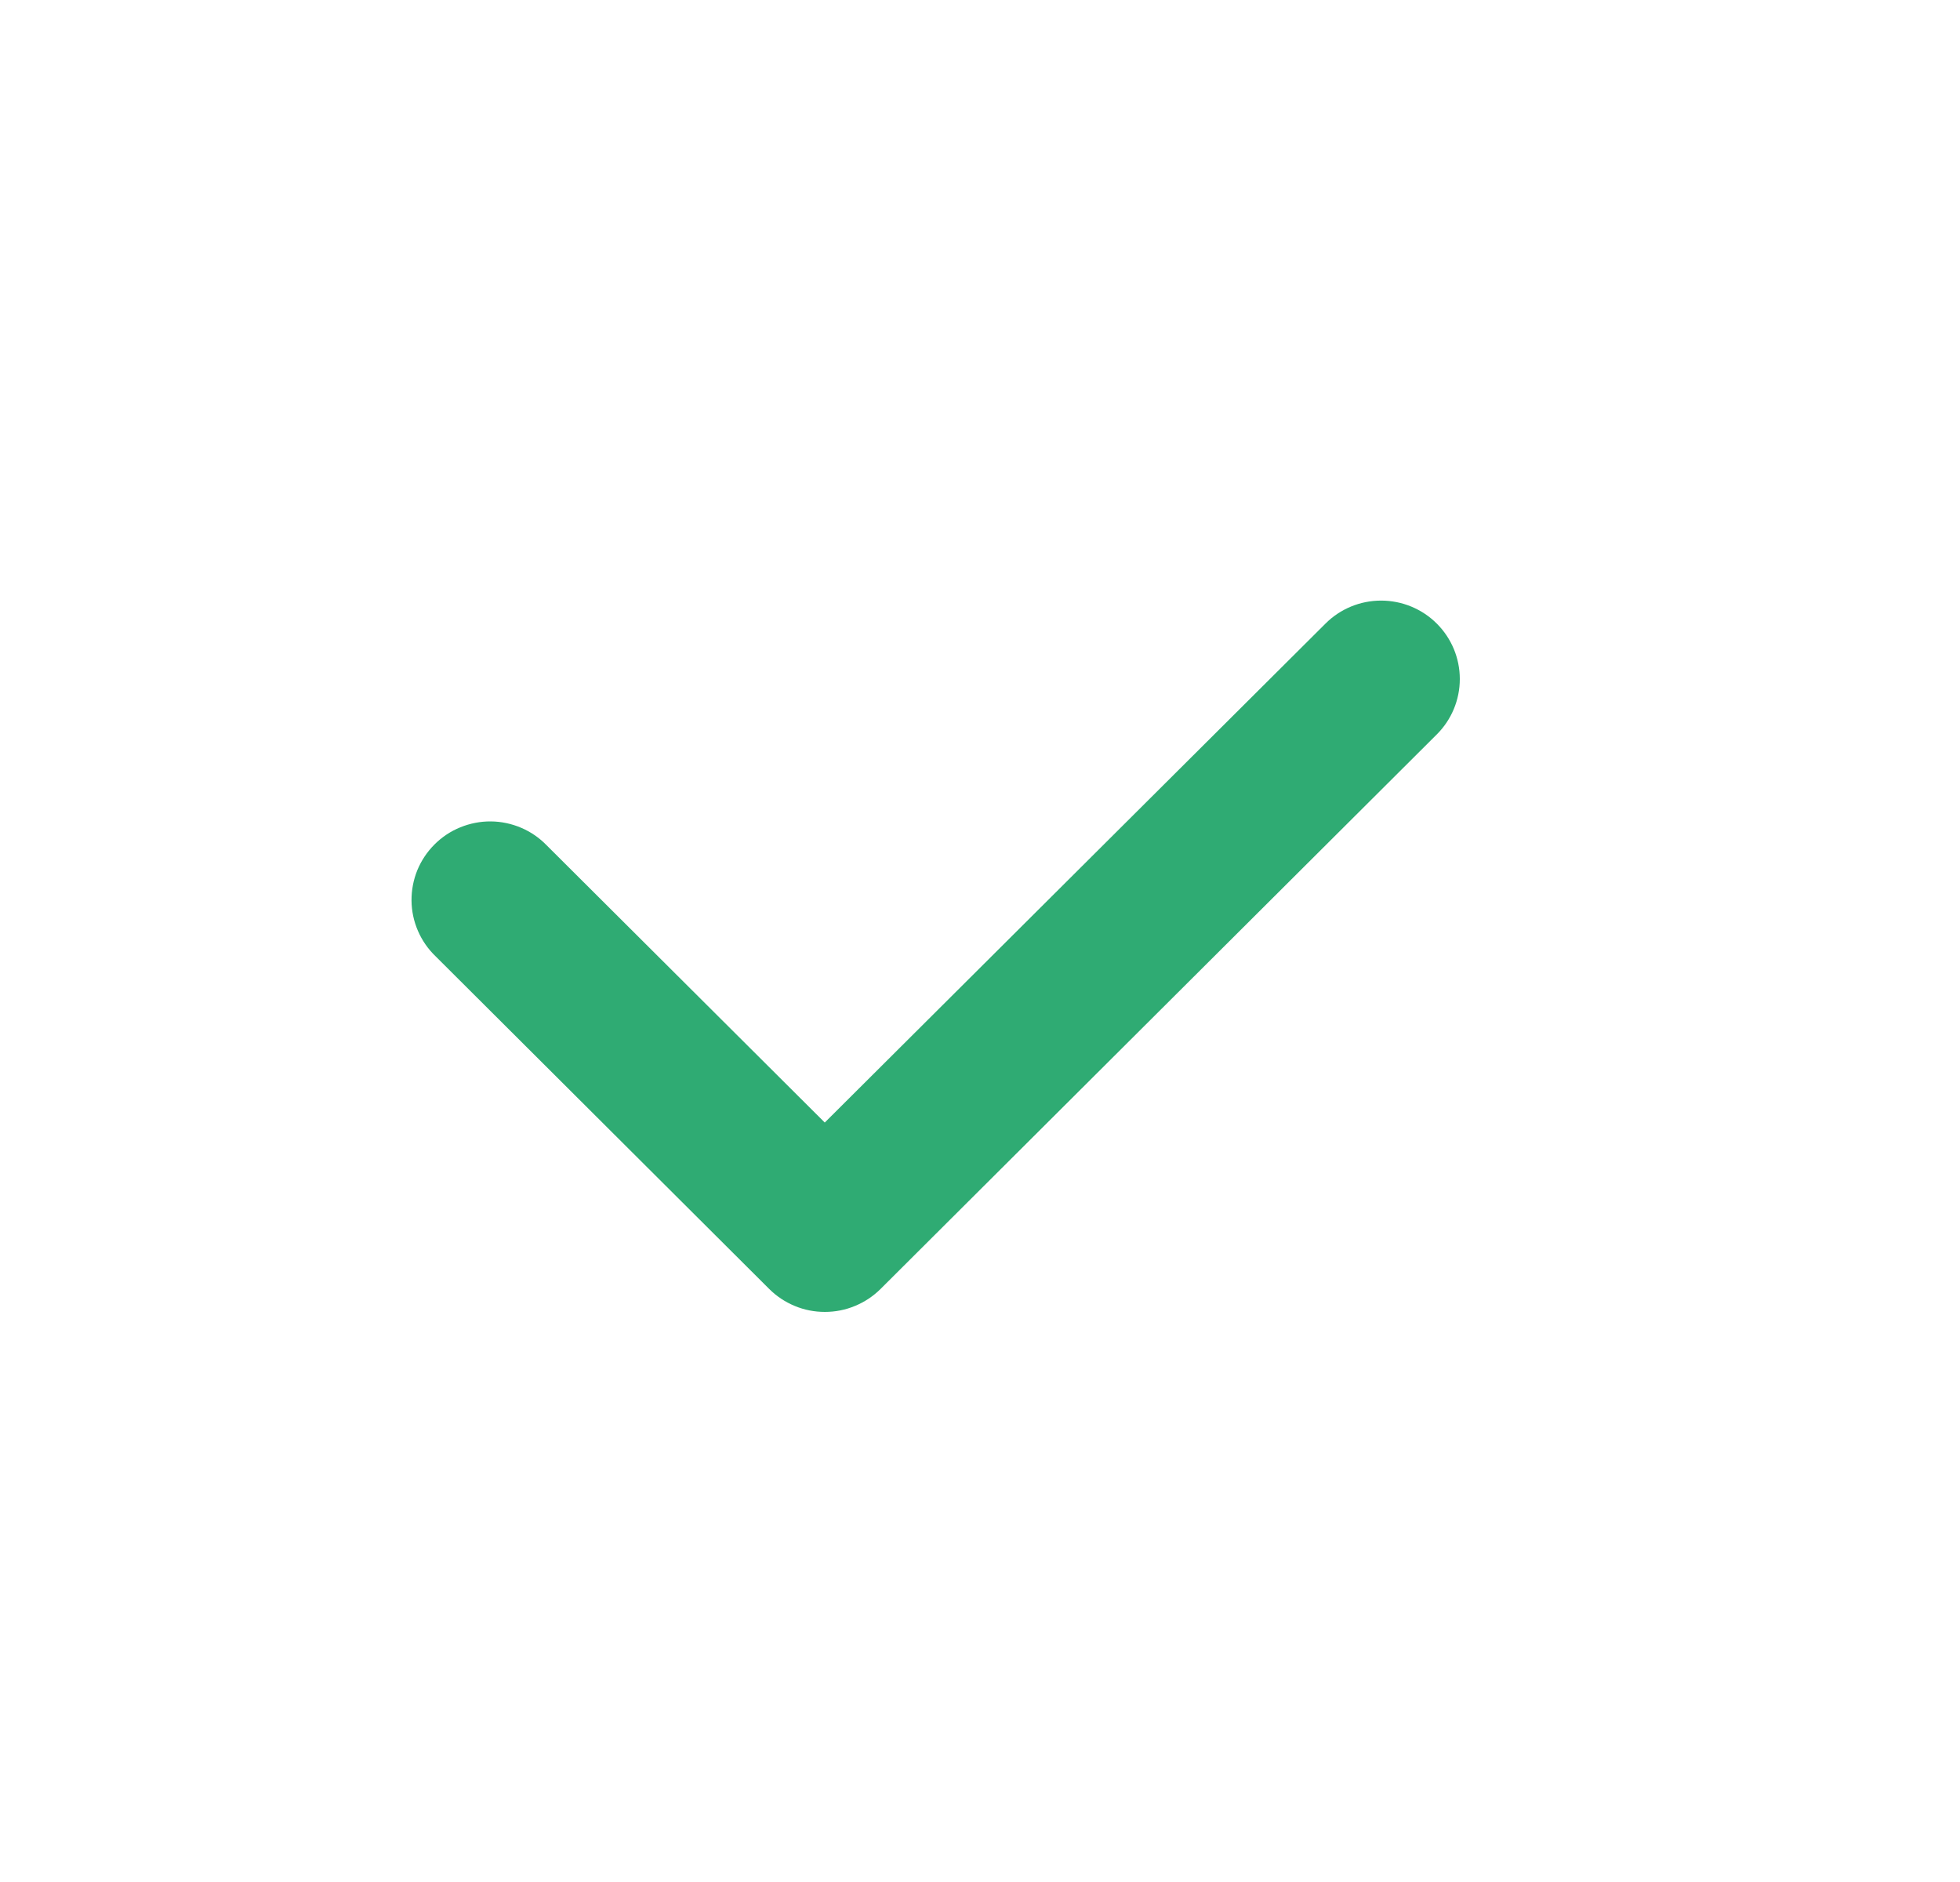 <svg width="25" height="24" viewBox="0 0 25 24" fill="none" xmlns="http://www.w3.org/2000/svg">
<path d="M10.521 16.73C10.389 16.73 10.259 16.705 10.137 16.654C10.016 16.604 9.905 16.531 9.812 16.438L5.556 12.195C5.46 12.103 5.383 11.992 5.331 11.871C5.278 11.749 5.25 11.617 5.249 11.485C5.248 11.352 5.273 11.22 5.323 11.097C5.374 10.974 5.448 10.863 5.542 10.769C5.636 10.675 5.748 10.6 5.872 10.55C5.995 10.5 6.127 10.474 6.26 10.475C6.393 10.476 6.525 10.504 6.647 10.556C6.77 10.608 6.881 10.685 6.973 10.78L10.52 14.315L16.907 7.952C17.095 7.764 17.35 7.659 17.616 7.659C17.882 7.659 18.138 7.764 18.326 7.952C18.514 8.139 18.62 8.393 18.62 8.659C18.62 8.924 18.515 9.178 18.326 9.366L11.231 16.438C11.137 16.531 11.027 16.604 10.905 16.654C10.783 16.705 10.653 16.73 10.521 16.73Z" fill="#2FAB73"/>
</svg>
